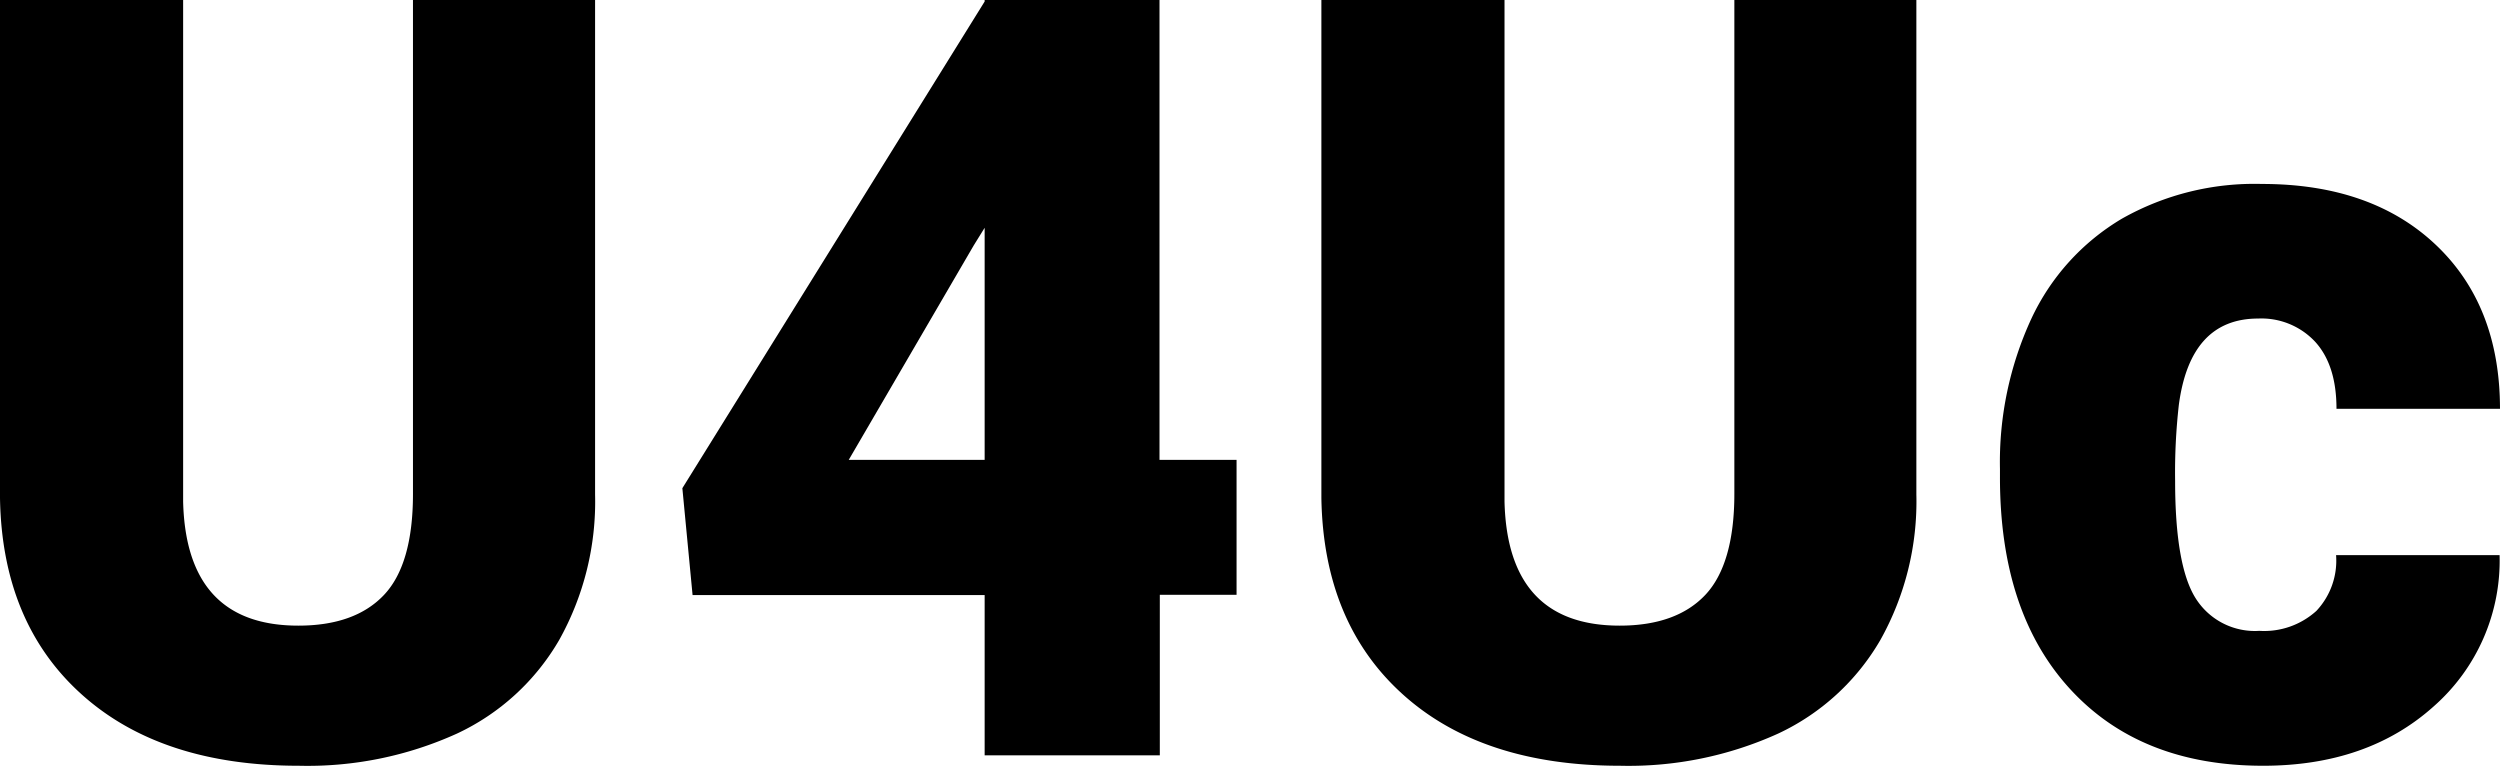 <svg xmlns="http://www.w3.org/2000/svg" viewBox="0 0 244.63 74.93"><g id="Layer_2" data-name="Layer 2"><g id="Layer_1-2" data-name="Layer 1"><path d="M58.23,0V48.38a27.77,27.77,0,0,1-3.51,14.24,22.64,22.64,0,0,1-10,9.16,35.34,35.34,0,0,1-15.48,3.15q-13.5,0-21.27-7T0,48.73V0H17.92V49.09q.3,12.13,11.27,12.13,5.54,0,8.38-3t2.84-9.9V0Z"/><path d="M113.46,45H121v13.2h-7.51V73.91H96.35V58.23H67.77l-1-10.46L96.35.15V0h17.11ZM83.05,45h13.3V22.29L95.29,24Z"/><path d="M187.52,0V48.38A27.76,27.76,0,0,1,184,62.62,22.64,22.64,0,0,1,174,71.78a35.4,35.4,0,0,1-15.48,3.15q-13.52,0-21.27-7T129.3,48.73V0h17.92V49.09q.3,12.13,11.27,12.13c3.68,0,6.48-1,8.37-3s2.85-5.33,2.85-9.9V0Z"/><path d="M221.08,61.73a7.61,7.61,0,0,0,5.58-1.95,7.17,7.17,0,0,0,1.93-5.46h16a19,19,0,0,1-6.47,14.82q-6.47,5.79-16.67,5.79-12,0-18.89-7.51T195.7,46.6v-.71a33.45,33.45,0,0,1,3.07-14.7,22.36,22.36,0,0,1,8.86-9.79A26.34,26.34,0,0,1,221.33,18q10.71,0,17,5.94T244.63,40h-16q0-4.26-2.08-6.55a7.19,7.19,0,0,0-5.58-2.28q-6.66,0-7.77,8.48a59,59,0,0,0-.36,7.41q0,8.28,2,11.47A6.84,6.84,0,0,0,221.08,61.73Z"/></g></g></svg>